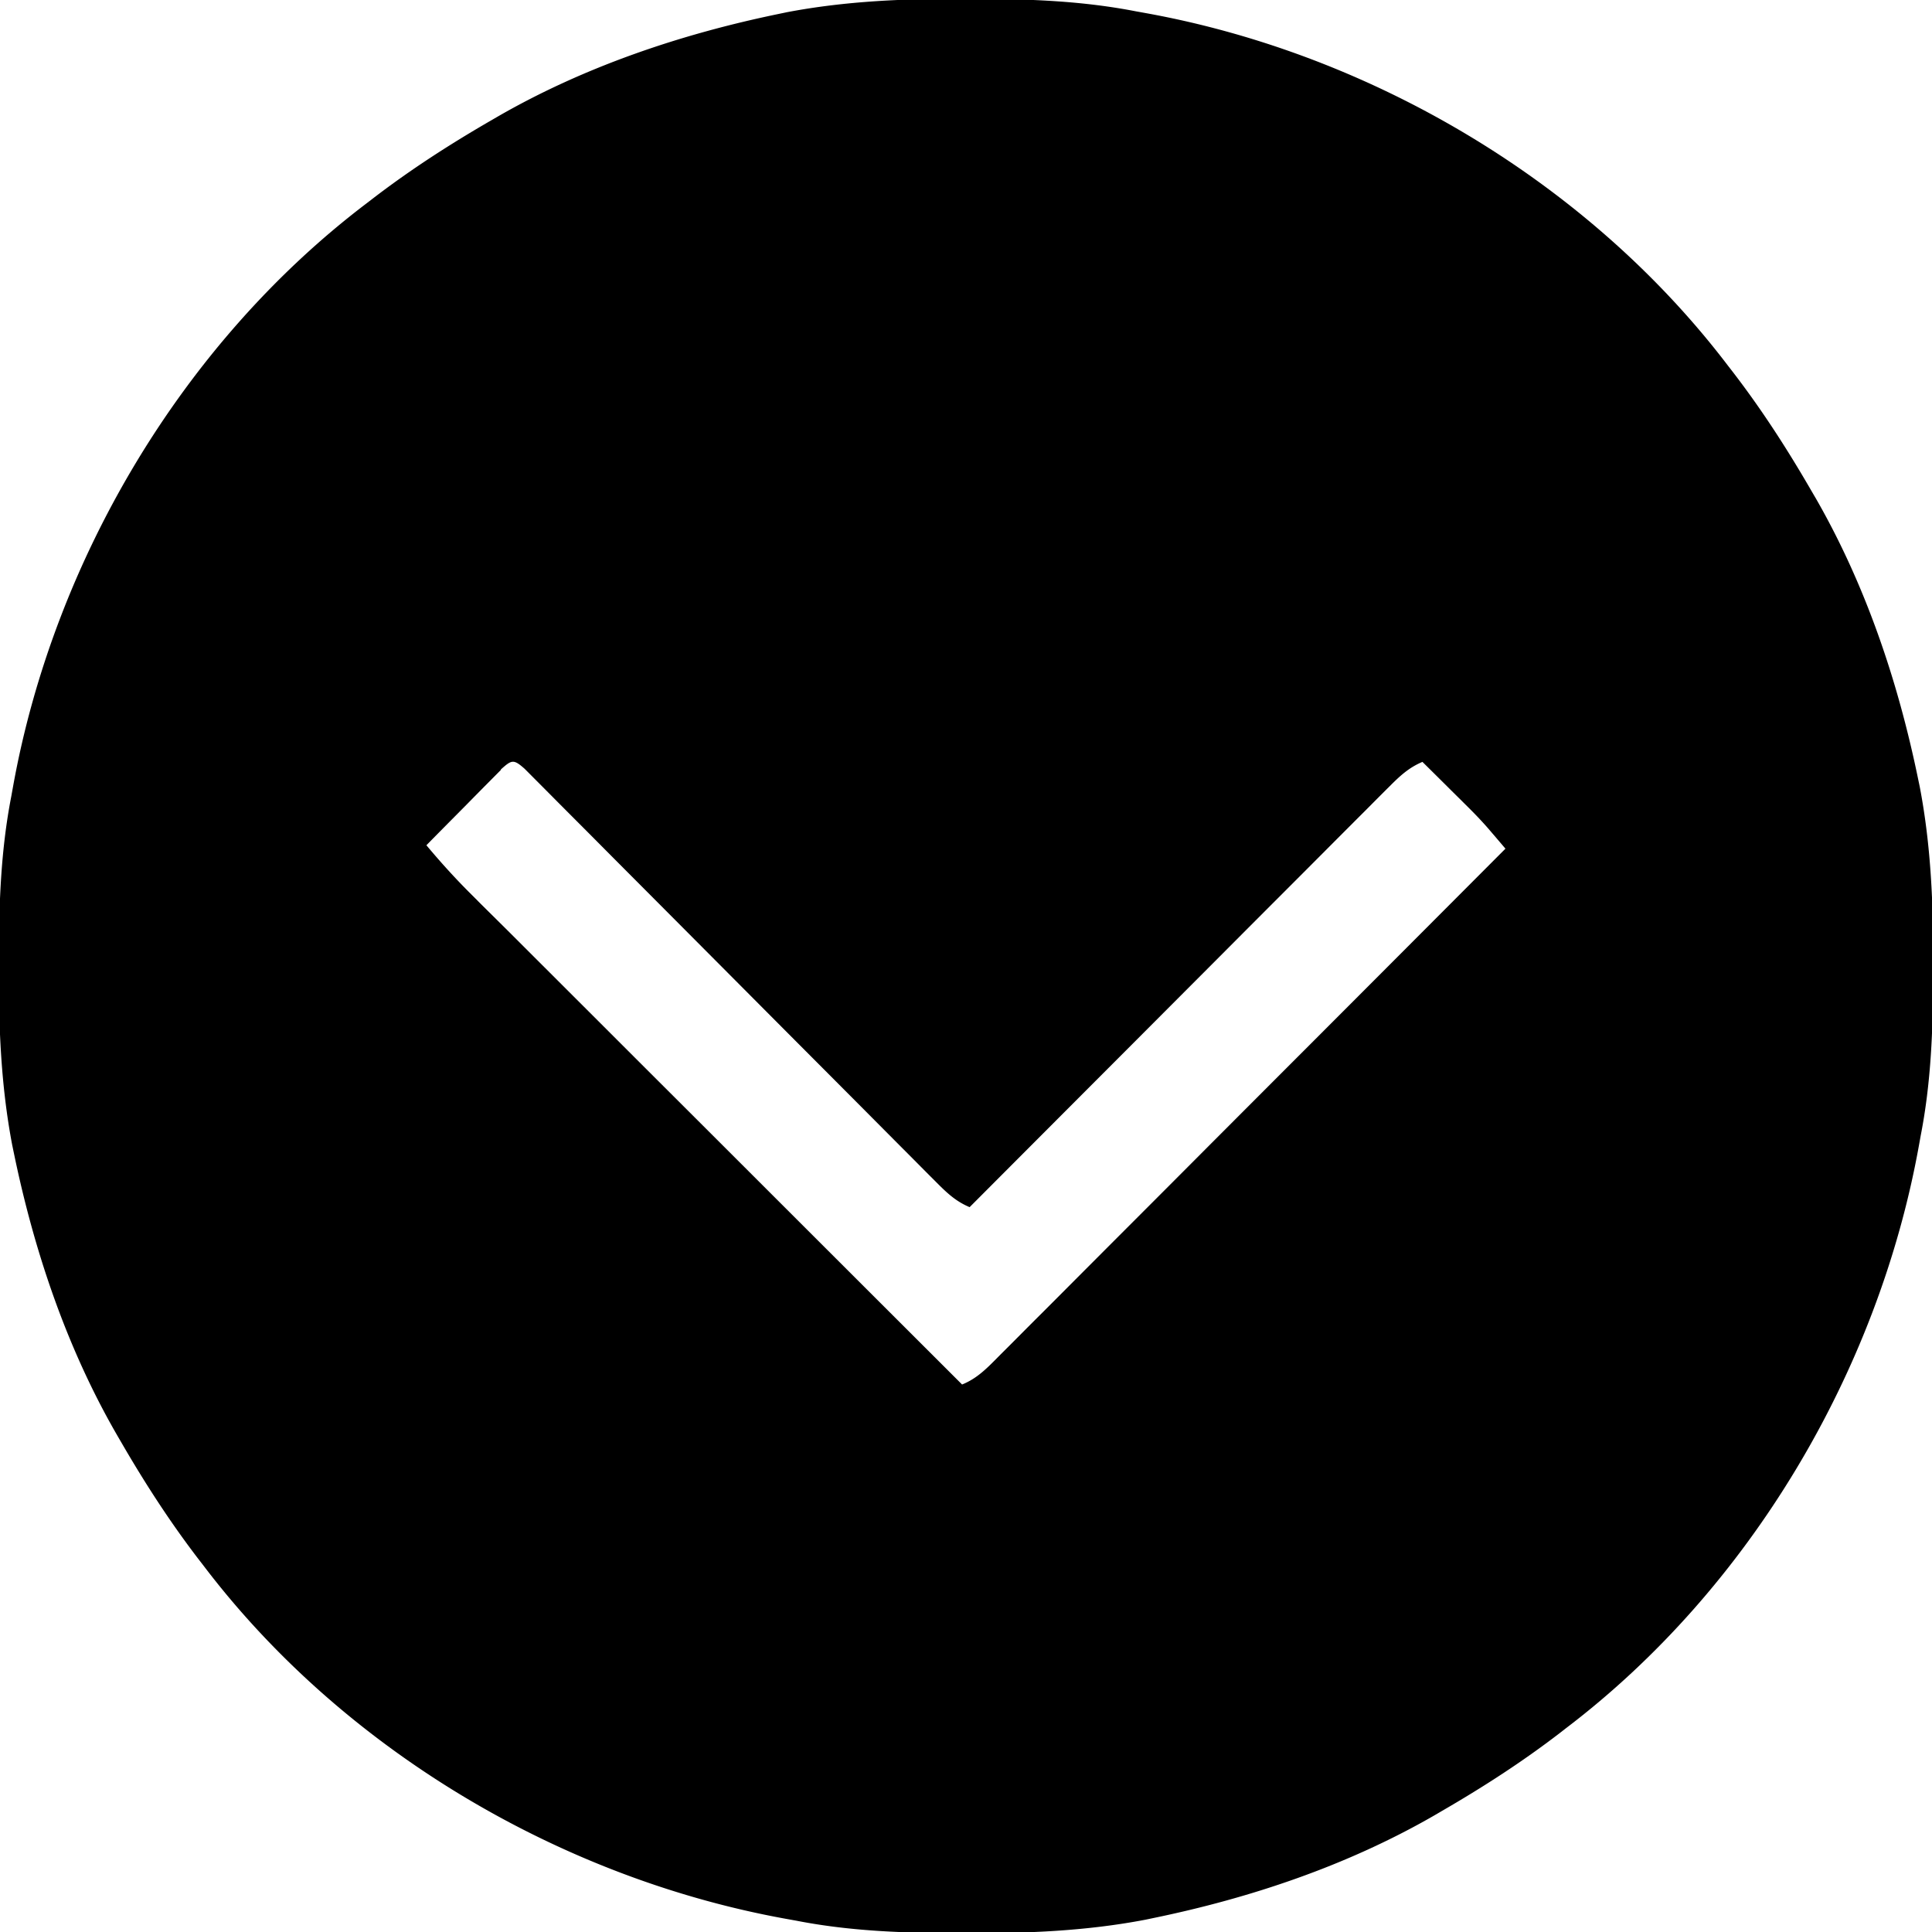 <svg xmlns="http://www.w3.org/2000/svg" width="512" height="512"><path fill="currentColor" d="M255.688-.312c1.45 0 1.45 0 2.93.01 14.33.04 28.28.55 42.38 3.3 1.35.24 1.35.24 2.72.49 59.81 10.82 117.32 44.88 154.28 93.51.42.54.84 1.08 1.27 1.64 7.68 9.99 14.42 20.45 20.73 31.36.4.68.79 1.36 1.2 2.05 13.18 22.92 21.79 48.5 27.11 74.33.15.71.3 1.42.45 2.15 2.99 15.64 3.62 31.28 3.55 47.16v2.93c-.05 14.33-.55 28.28-3.31 42.38-.16.9-.32 1.8-.49 2.72-10.82 59.81-44.88 117.32-93.51 154.28-.54.42-1.08.84-1.63 1.27-10 7.68-20.46 14.42-31.37 20.73-.67.4-1.35.79-2.05 1.2-22.92 13.18-48.49 21.79-74.32 27.11-.71.15-1.42.3-2.16.45-15.64 2.99-31.27 3.62-47.16 3.55h-2.93c-14.33-.05-28.28-.55-42.38-3.31-.89-.16-1.79-.32-2.72-.49-59.81-10.82-117.32-44.88-154.28-93.51-.41-.54-.83-1.08-1.26-1.63-7.68-10-14.43-20.46-20.74-31.37-.39-.67-.79-1.35-1.19-2.05-13.18-22.92-21.79-48.49-27.12-74.32-.15-.71-.29-1.42-.45-2.16-2.98-15.64-3.61-31.27-3.55-47.16 0-.96 0-1.93.01-2.93.04-14.33.55-28.28 3.3-42.38.24-1.34.24-1.34.49-2.72 10.82-59.81 44.88-117.32 93.51-154.28.54-.41 1.08-.83 1.64-1.26 9.99-7.68 20.45-14.43 31.36-20.74.68-.39 1.36-.79 2.05-1.19 22.92-13.18 48.5-21.79 74.33-27.12.71-.15 1.42-.29 2.15-.45 15.64-2.98 31.28-3.61 47.16-3.55m-122.93 204.33-2.77 2.79c-.48.49-.97.98-1.47 1.48-1.55 1.57-3.1 3.14-4.64 4.71l-3.15 3.18c-2.58 2.6-5.16 5.21-7.73 7.82 3.79 4.53 7.7 8.85 11.89 13.01l1.7 1.7a538755493551711.44 538755493551711.44 0 0 0 9.6 9.59c3.63 3.63 7.25 7.25 10.88 10.87 3.8 3.8 7.6 7.59 11.39 11.38 7.18 7.18 14.36 14.36 21.55 21.53 8.18 8.17 16.36 16.34 24.53 24.51 16.82 16.81 33.64 33.61 50.46 50.41 4.06-1.62 6.78-4.5 9.8-7.55.57-.58 1.15-1.15 1.74-1.74 1.93-1.92 3.85-3.86 5.77-5.79 1.38-1.38 2.76-2.76 4.14-4.13 3.75-3.75 7.49-7.51 11.23-11.26 3.91-3.92 7.82-7.84 11.74-11.76 7.41-7.41 14.82-14.84 22.22-22.27 8.44-8.45 16.87-16.9 25.31-25.34 17.36-17.38 34.71-34.77 52.05-52.16-.95-1.12-1.91-2.24-2.86-3.36-.54-.62-1.07-1.24-1.62-1.89-1.79-2.06-3.66-4.01-5.6-5.93-.71-.7-1.41-1.4-2.13-2.12-.72-.7-1.43-1.41-2.16-2.13-.74-.74-1.47-1.47-2.23-2.22-1.8-1.79-3.6-3.57-5.4-5.35-3.7 1.56-6.06 3.82-8.88 6.65-.48.47-.96.95-1.45 1.44-1.59 1.59-3.18 3.19-4.77 4.79-1.14 1.14-2.29 2.28-3.43 3.43-3.1 3.1-6.2 6.21-9.3 9.32-3.23 3.25-6.48 6.49-9.72 9.74-6.14 6.14-12.27 12.29-18.4 18.44-6.98 7-13.97 14-20.95 21-14.37 14.39-28.74 28.79-43.1 43.19-3.7-1.55-6.05-3.81-8.87-6.64-.47-.48-.95-.95-1.44-1.44-1.59-1.59-3.17-3.19-4.76-4.79-1.14-1.15-2.28-2.29-3.42-3.43-2.45-2.46-4.9-4.93-7.35-7.39-3.87-3.9-7.75-7.78-11.62-11.67-8.23-8.25-16.45-16.51-24.66-24.76-8.88-8.92-17.76-17.84-26.64-26.75-3.86-3.87-7.71-7.74-11.56-11.62-2.39-2.4-4.79-4.8-7.18-7.2-1.12-1.12-2.23-2.24-3.34-3.36-1.51-1.52-3.02-3.04-4.54-4.56-1.27-1.28-1.27-1.28-2.57-2.58-2.92-2.58-3.4-2.39-6.29.21"/></svg>
